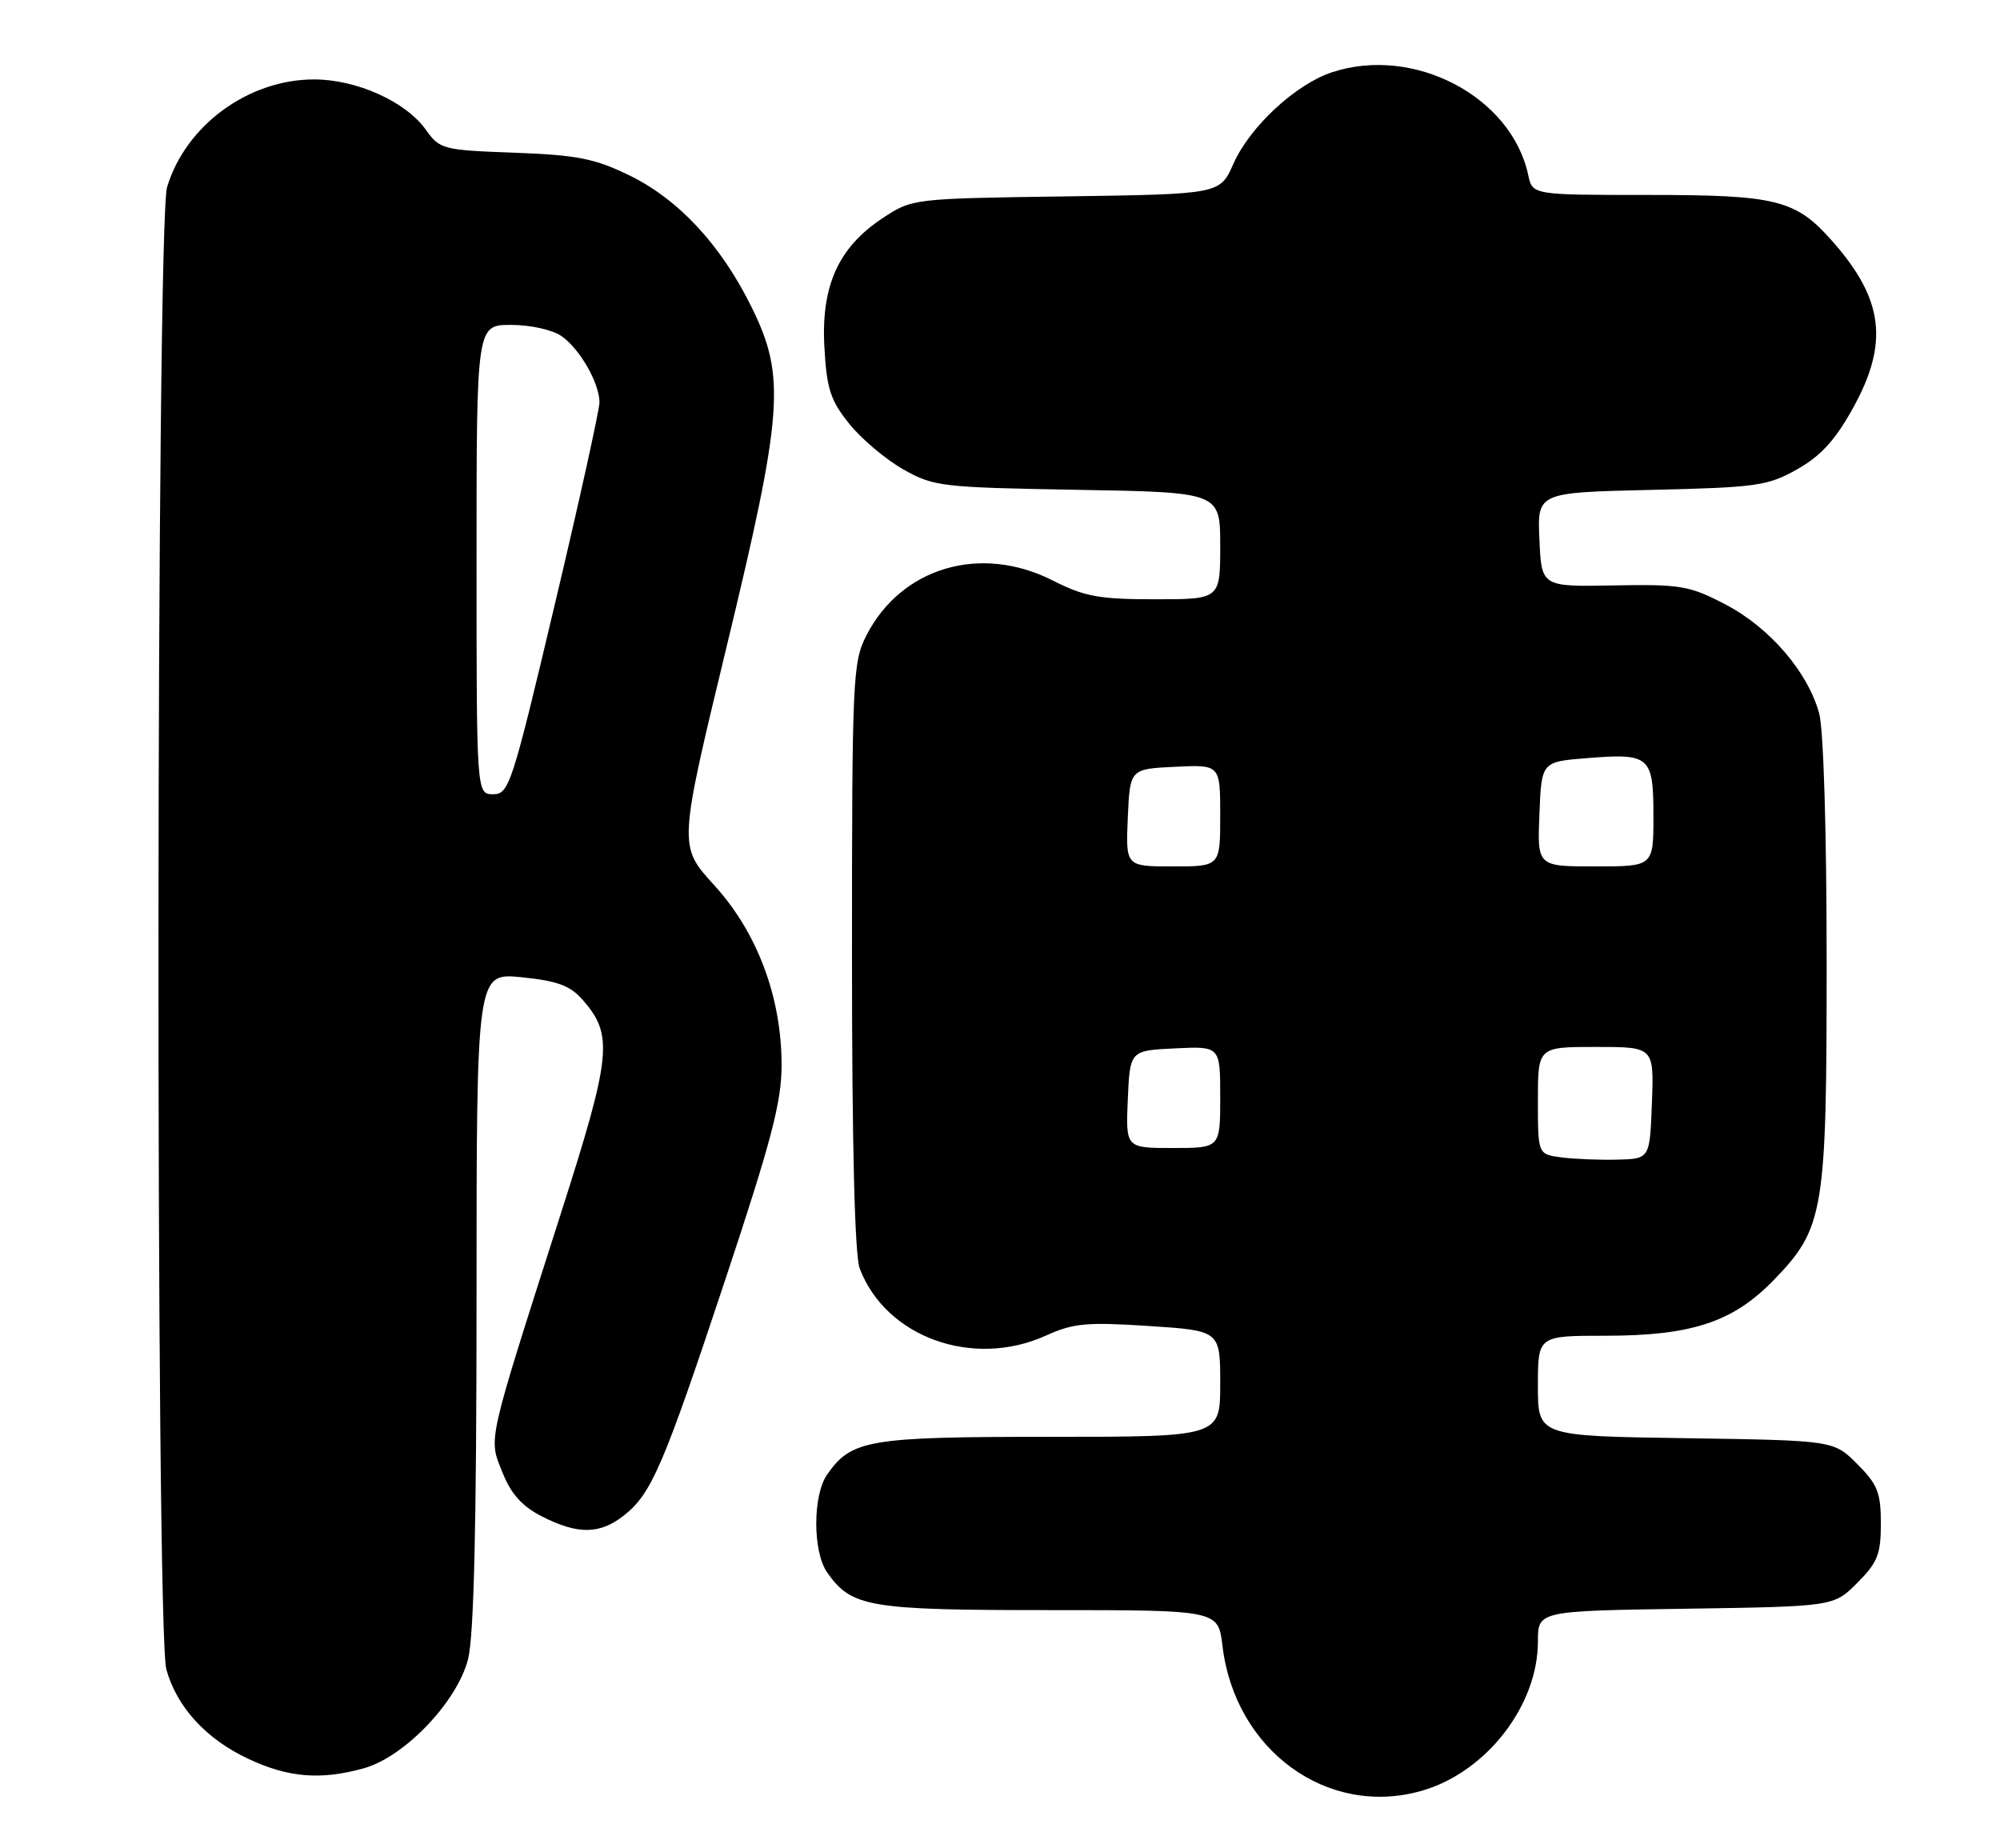 <?xml version="1.0" encoding="UTF-8" standalone="no"?>
<!DOCTYPE svg PUBLIC "-//W3C//DTD SVG 1.1//EN" "http://www.w3.org/Graphics/SVG/1.1/DTD/svg11.dtd" >
<svg xmlns="http://www.w3.org/2000/svg" xmlns:xlink="http://www.w3.org/1999/xlink" version="1.1" viewBox="0 0 277 256">
 <g >
 <path fill="currentColor"
d=" M 196.92 248.02 C 205.82 245.47 213.00 236.24 213.00 227.36 C 213.00 223.11 213.00 223.11 233.48 222.81 C 253.97 222.50 253.97 222.50 257.23 219.23 C 260.04 216.42 260.50 215.27 260.50 211.00 C 260.50 206.73 260.04 205.58 257.23 202.77 C 253.97 199.50 253.97 199.50 233.48 199.19 C 213.00 198.89 213.00 198.89 213.00 191.94 C 213.00 185.00 213.00 185.00 222.32 185.00 C 234.26 185.00 239.99 183.12 245.60 177.35 C 252.65 170.09 253.00 167.98 252.99 133.07 C 252.99 115.10 252.56 100.97 251.95 98.78 C 250.36 93.03 245.09 86.92 239.02 83.74 C 233.98 81.11 232.81 80.91 223.53 81.08 C 213.50 81.27 213.50 81.27 213.21 74.74 C 212.91 68.21 212.91 68.21 228.71 67.85 C 243.33 67.51 244.83 67.30 248.92 64.99 C 252.18 63.15 254.20 60.94 256.65 56.50 C 261.61 47.54 260.89 41.50 253.89 33.53 C 248.72 27.64 246.21 27.00 228.16 27.00 C 212.25 27.00 212.25 27.00 211.66 24.25 C 209.34 13.36 195.81 6.27 184.48 10.01 C 179.44 11.67 173.09 17.56 170.82 22.70 C 168.96 26.89 168.96 26.89 147.65 27.20 C 126.35 27.50 126.35 27.50 122.19 30.25 C 116.10 34.29 113.70 39.64 114.18 48.11 C 114.50 53.86 115.02 55.46 117.62 58.69 C 119.30 60.79 122.66 63.62 125.09 65.00 C 129.31 67.39 130.34 67.51 149.25 67.84 C 169.00 68.18 169.00 68.18 169.00 75.59 C 169.00 83.00 169.00 83.00 159.97 83.00 C 152.21 83.00 150.20 82.63 145.79 80.39 C 135.80 75.33 124.81 78.58 119.99 88.02 C 118.10 91.72 118.00 93.96 118.00 132.40 C 118.00 158.64 118.38 173.86 119.07 175.68 C 122.68 185.21 134.75 189.56 144.86 184.98 C 148.64 183.26 150.50 183.09 159.11 183.65 C 169.00 184.30 169.00 184.30 169.00 191.65 C 169.00 199.00 169.00 199.00 145.45 199.00 C 120.26 199.00 117.94 199.39 114.56 204.22 C 112.55 207.09 112.55 214.91 114.56 217.78 C 117.94 222.60 120.27 223.00 145.31 223.00 C 168.72 223.00 168.72 223.00 169.31 227.93 C 171.02 242.42 183.87 251.77 196.92 248.02 Z  M 50.38 244.91 C 56.03 243.34 63.34 235.68 64.83 229.78 C 65.64 226.55 66.00 211.21 66.00 179.91 C 66.00 134.72 66.00 134.72 72.25 135.35 C 77.21 135.85 78.96 136.50 80.71 138.49 C 84.98 143.37 84.70 146.13 77.66 168.13 C 67.34 200.40 67.64 199.06 69.59 203.93 C 70.79 206.94 72.31 208.63 75.09 210.04 C 80.01 212.55 83.07 212.52 86.39 209.91 C 90.24 206.88 91.84 203.16 100.49 177.12 C 106.85 157.97 108.25 152.62 108.25 147.51 C 108.25 138.10 104.88 129.13 98.90 122.58 C 93.97 117.18 93.97 117.18 100.57 89.84 C 108.48 57.09 108.85 52.20 104.11 42.57 C 99.87 33.96 94.04 27.66 87.23 24.32 C 82.37 21.95 80.00 21.48 71.25 21.15 C 61.33 20.79 60.91 20.68 58.98 17.97 C 56.20 14.07 49.39 11.00 43.50 11.00 C 34.39 11.00 25.71 17.37 23.14 25.92 C 21.62 31.01 21.52 225.74 23.04 231.22 C 24.50 236.46 28.58 240.90 34.46 243.63 C 39.98 246.21 44.43 246.56 50.38 244.91 Z  M 216.25 160.30 C 213.00 159.87 213.00 159.87 213.00 152.44 C 213.00 145.00 213.00 145.00 221.04 145.00 C 229.08 145.00 229.08 145.00 228.79 152.75 C 228.50 160.50 228.50 160.50 224.00 160.61 C 221.53 160.67 218.04 160.53 216.25 160.30 Z  M 156.20 152.25 C 156.50 145.50 156.50 145.50 162.75 145.20 C 169.00 144.90 169.00 144.90 169.00 151.95 C 169.00 159.00 169.00 159.00 162.45 159.00 C 155.91 159.00 155.91 159.00 156.20 152.25 Z  M 156.20 113.25 C 156.50 106.50 156.50 106.50 162.75 106.20 C 169.00 105.90 169.00 105.90 169.00 112.95 C 169.00 120.00 169.00 120.00 162.45 120.00 C 155.91 120.00 155.91 120.00 156.20 113.25 Z  M 213.21 112.75 C 213.50 105.50 213.50 105.50 219.82 105.00 C 228.52 104.30 229.00 104.73 229.00 113.05 C 229.00 120.00 229.00 120.00 220.96 120.00 C 212.91 120.00 212.91 120.00 213.21 112.75 Z  M 66.00 77.50 C 66.00 45.00 66.00 45.00 70.78 45.00 C 73.49 45.00 76.52 45.68 77.78 46.56 C 80.30 48.32 82.99 53.00 83.03 55.70 C 83.04 56.69 80.26 69.31 76.83 83.75 C 70.92 108.70 70.50 110.00 68.31 110.00 C 66.00 110.00 66.00 110.00 66.00 77.50 Z "/>
</g>
</svg>